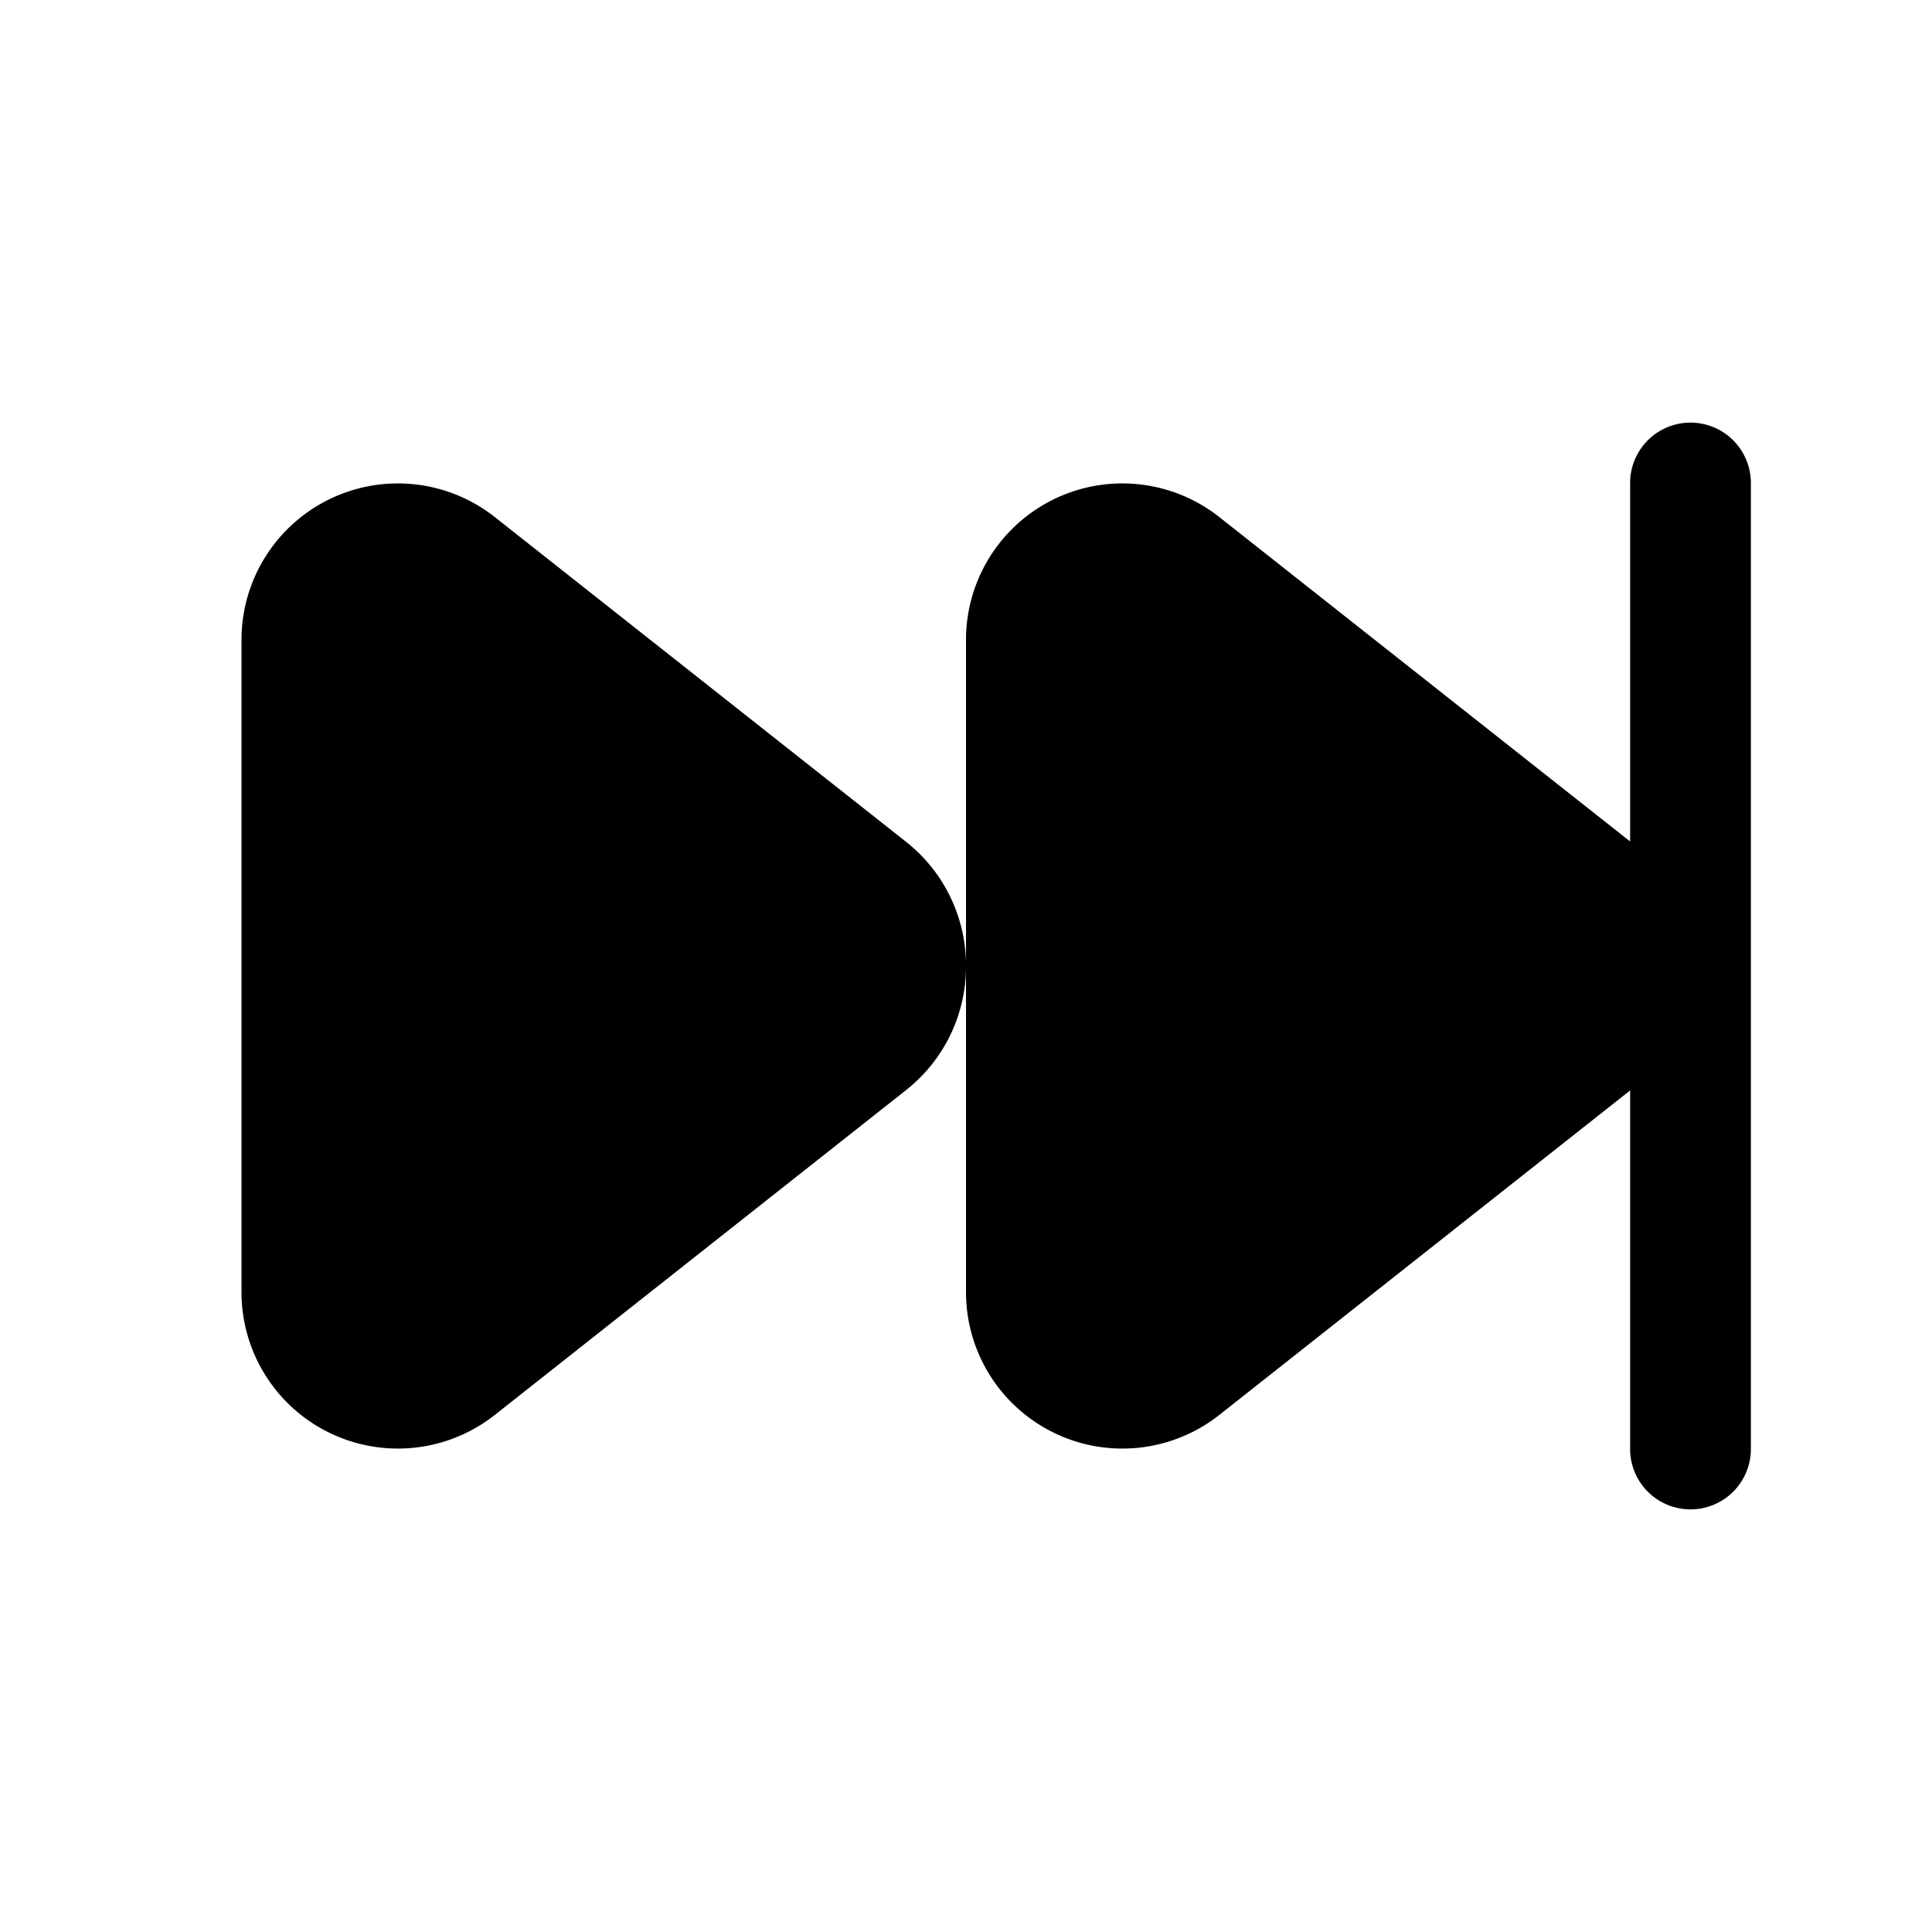 <svg id="Layer" xmlns="http://www.w3.org/2000/svg" viewBox="0 0 24 24"><path id="fast-forward" class="cls-1" d="M21.75,6V18a.75.75,0,0,1-1.5,0V13.546l-5.106,4.033A1.943,1.943,0,0,1,12,16.037V12.018a1.954,1.954,0,0,1-.745,1.524L6.144,17.579A1.943,1.943,0,0,1,3,16.037V7.963A1.943,1.943,0,0,1,6.144,6.421l5.111,4.036A1.956,1.956,0,0,1,12,11.982V7.963a1.943,1.943,0,0,1,3.144-1.542l5.106,4.032V6a.75.75,0,0,1,1.5,0Z"/></svg>